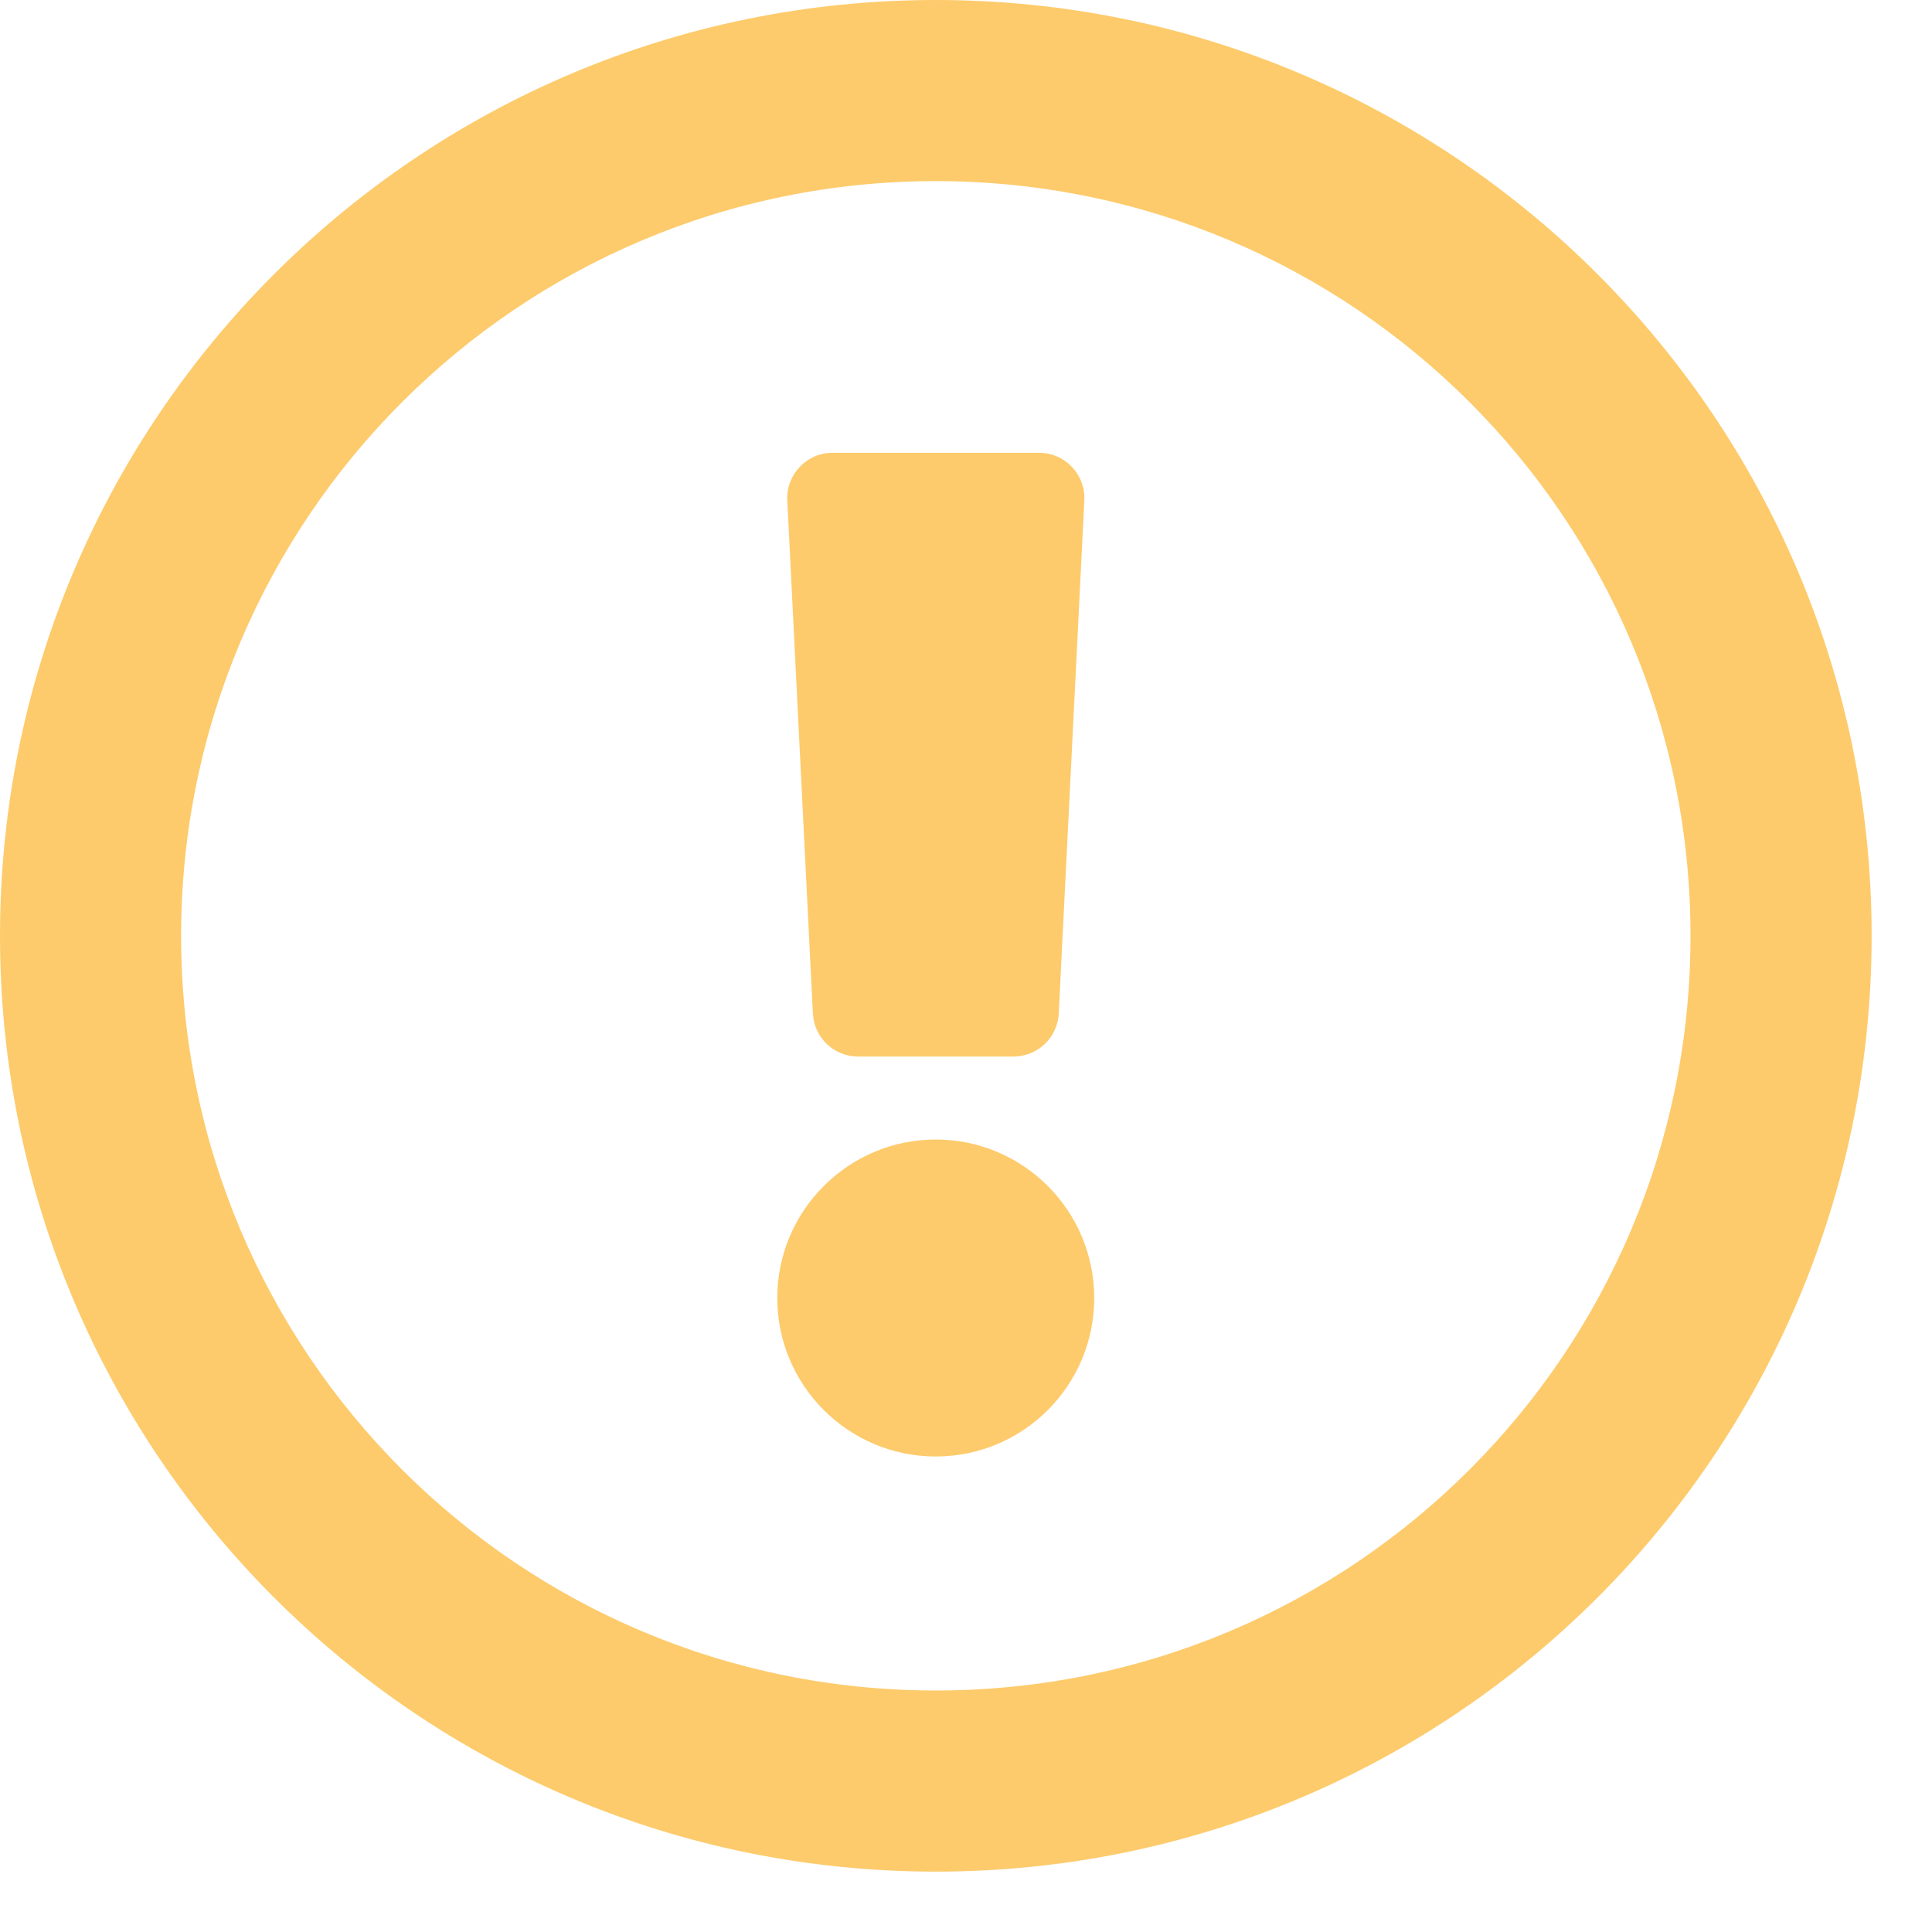 <svg width="16" height="16" viewBox="0 0 16 16" fill="none" xmlns="http://www.w3.org/2000/svg">
<path fill-rule="evenodd" clip-rule="evenodd" d="M15.5 7.75C15.5 12.031 12.03 15.5 7.75 15.5C3.47 15.5 0 12.031 0 7.75C0 3.471 3.47 0 7.75 0C12.03 0 15.5 3.471 15.5 7.75ZM1.5 7.75C1.5 11.205 4.296 14 7.75 14C11.205 14 14 11.204 14 7.75C14 4.296 11.203 1.5 7.75 1.5C4.296 1.5 1.5 4.297 1.5 7.75ZM8.393 8.75C8.593 8.75 8.758 8.593 8.768 8.394L8.98 4.144C8.991 3.93 8.82 3.75 8.606 3.75H6.894C6.68 3.75 6.509 3.93 6.52 4.144L6.732 8.394C6.742 8.593 6.907 8.75 7.107 8.75H8.393ZM9.062 10.75C9.062 11.474 8.474 12.062 7.75 12.062C7.026 12.062 6.437 11.474 6.437 10.75C6.437 10.026 7.026 9.437 7.75 9.437C8.474 9.437 9.062 10.026 9.062 10.75Z" fill="#FDCB6C"/>
</svg>
